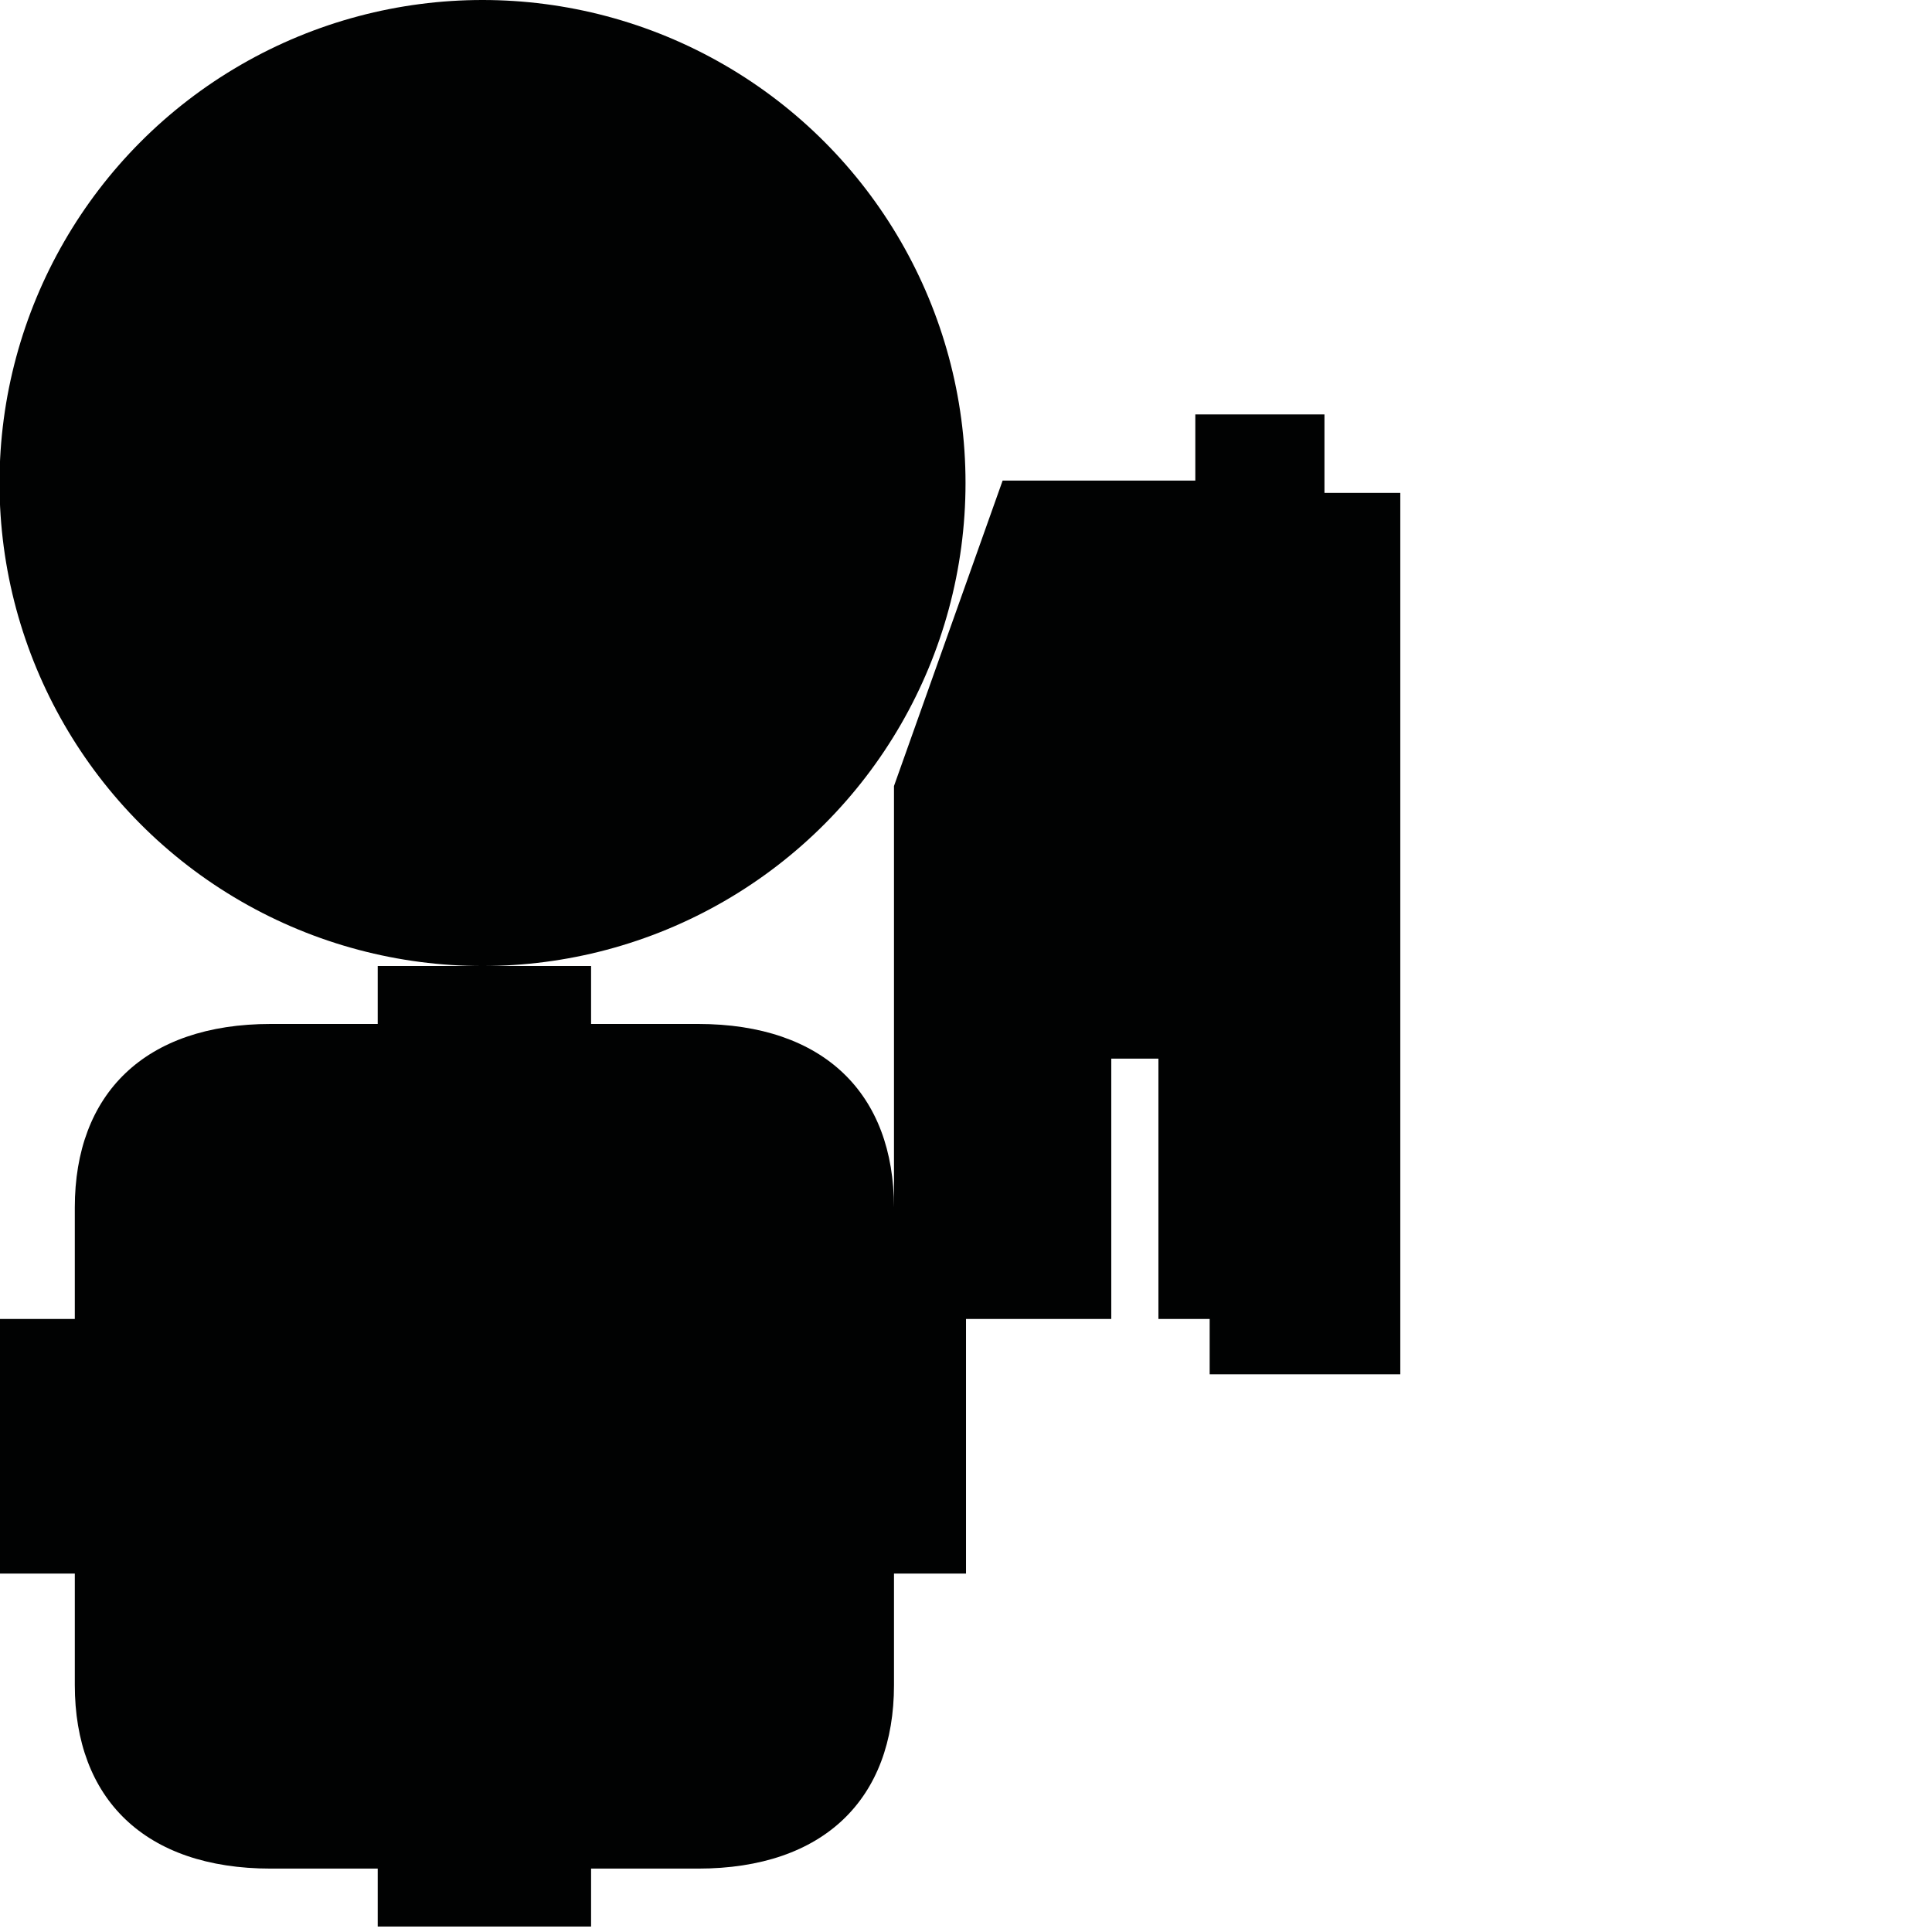 <?xml version="1.0" encoding="utf-8"?>
<!-- Generator: Adobe Illustrator 16.0.0, SVG Export Plug-In . SVG Version: 6.00 Build 0)  -->
<!DOCTYPE svg PUBLIC "-//W3C//DTD SVG 1.1//EN" "http://www.w3.org/Graphics/SVG/1.1/DTD/svg11.dtd">
<svg version="1.1" id="Calque_1" xmlns="http://www.w3.org/2000/svg" xmlns:xlink="http://www.w3.org/1999/xlink" x="0px" y="0px"
	 width="1190.551px" height="1190.551px" viewBox="0 0 1190.551 1190.551" enable-background="new 0 0 1190.551 1190.551"
	 xml:space="preserve">
<g>
	<circle fill="#010202" cx="297.34" cy="297.64" r="297.64"/>
	<path fill="#010202" d="M816.161,303.732v-48.354h-79.579v40.773H617.847l-66.948,188.211V744.07
		c0-69.797-42.895-113.081-120.807-113.081h-65.855V595.28h-64.926h-1.625h-0.346h-64.58v35.709h-65.855
		c-77.911,0-120.809,43.282-120.809,113.079c0,24.754,0,68.713,0,68.713H0v77.369v2.167v77.367h46.1c0,0,0,43.963,0,68.715
		c0,69.798,42.896,113.083,120.809,113.083h65.854v35.707h64.926h1.624h64.926v-35.707h65.855
		c77.912,0,120.809-43.285,120.809-113.083c0-24.752,0-68.715,0-68.715h44.379v-77.367v-2.167v-77.367h89.514V652.362h29.052
		v160.421h31.579v34.106h117.473V303.732H816.161z"/>
</g>
</svg>
